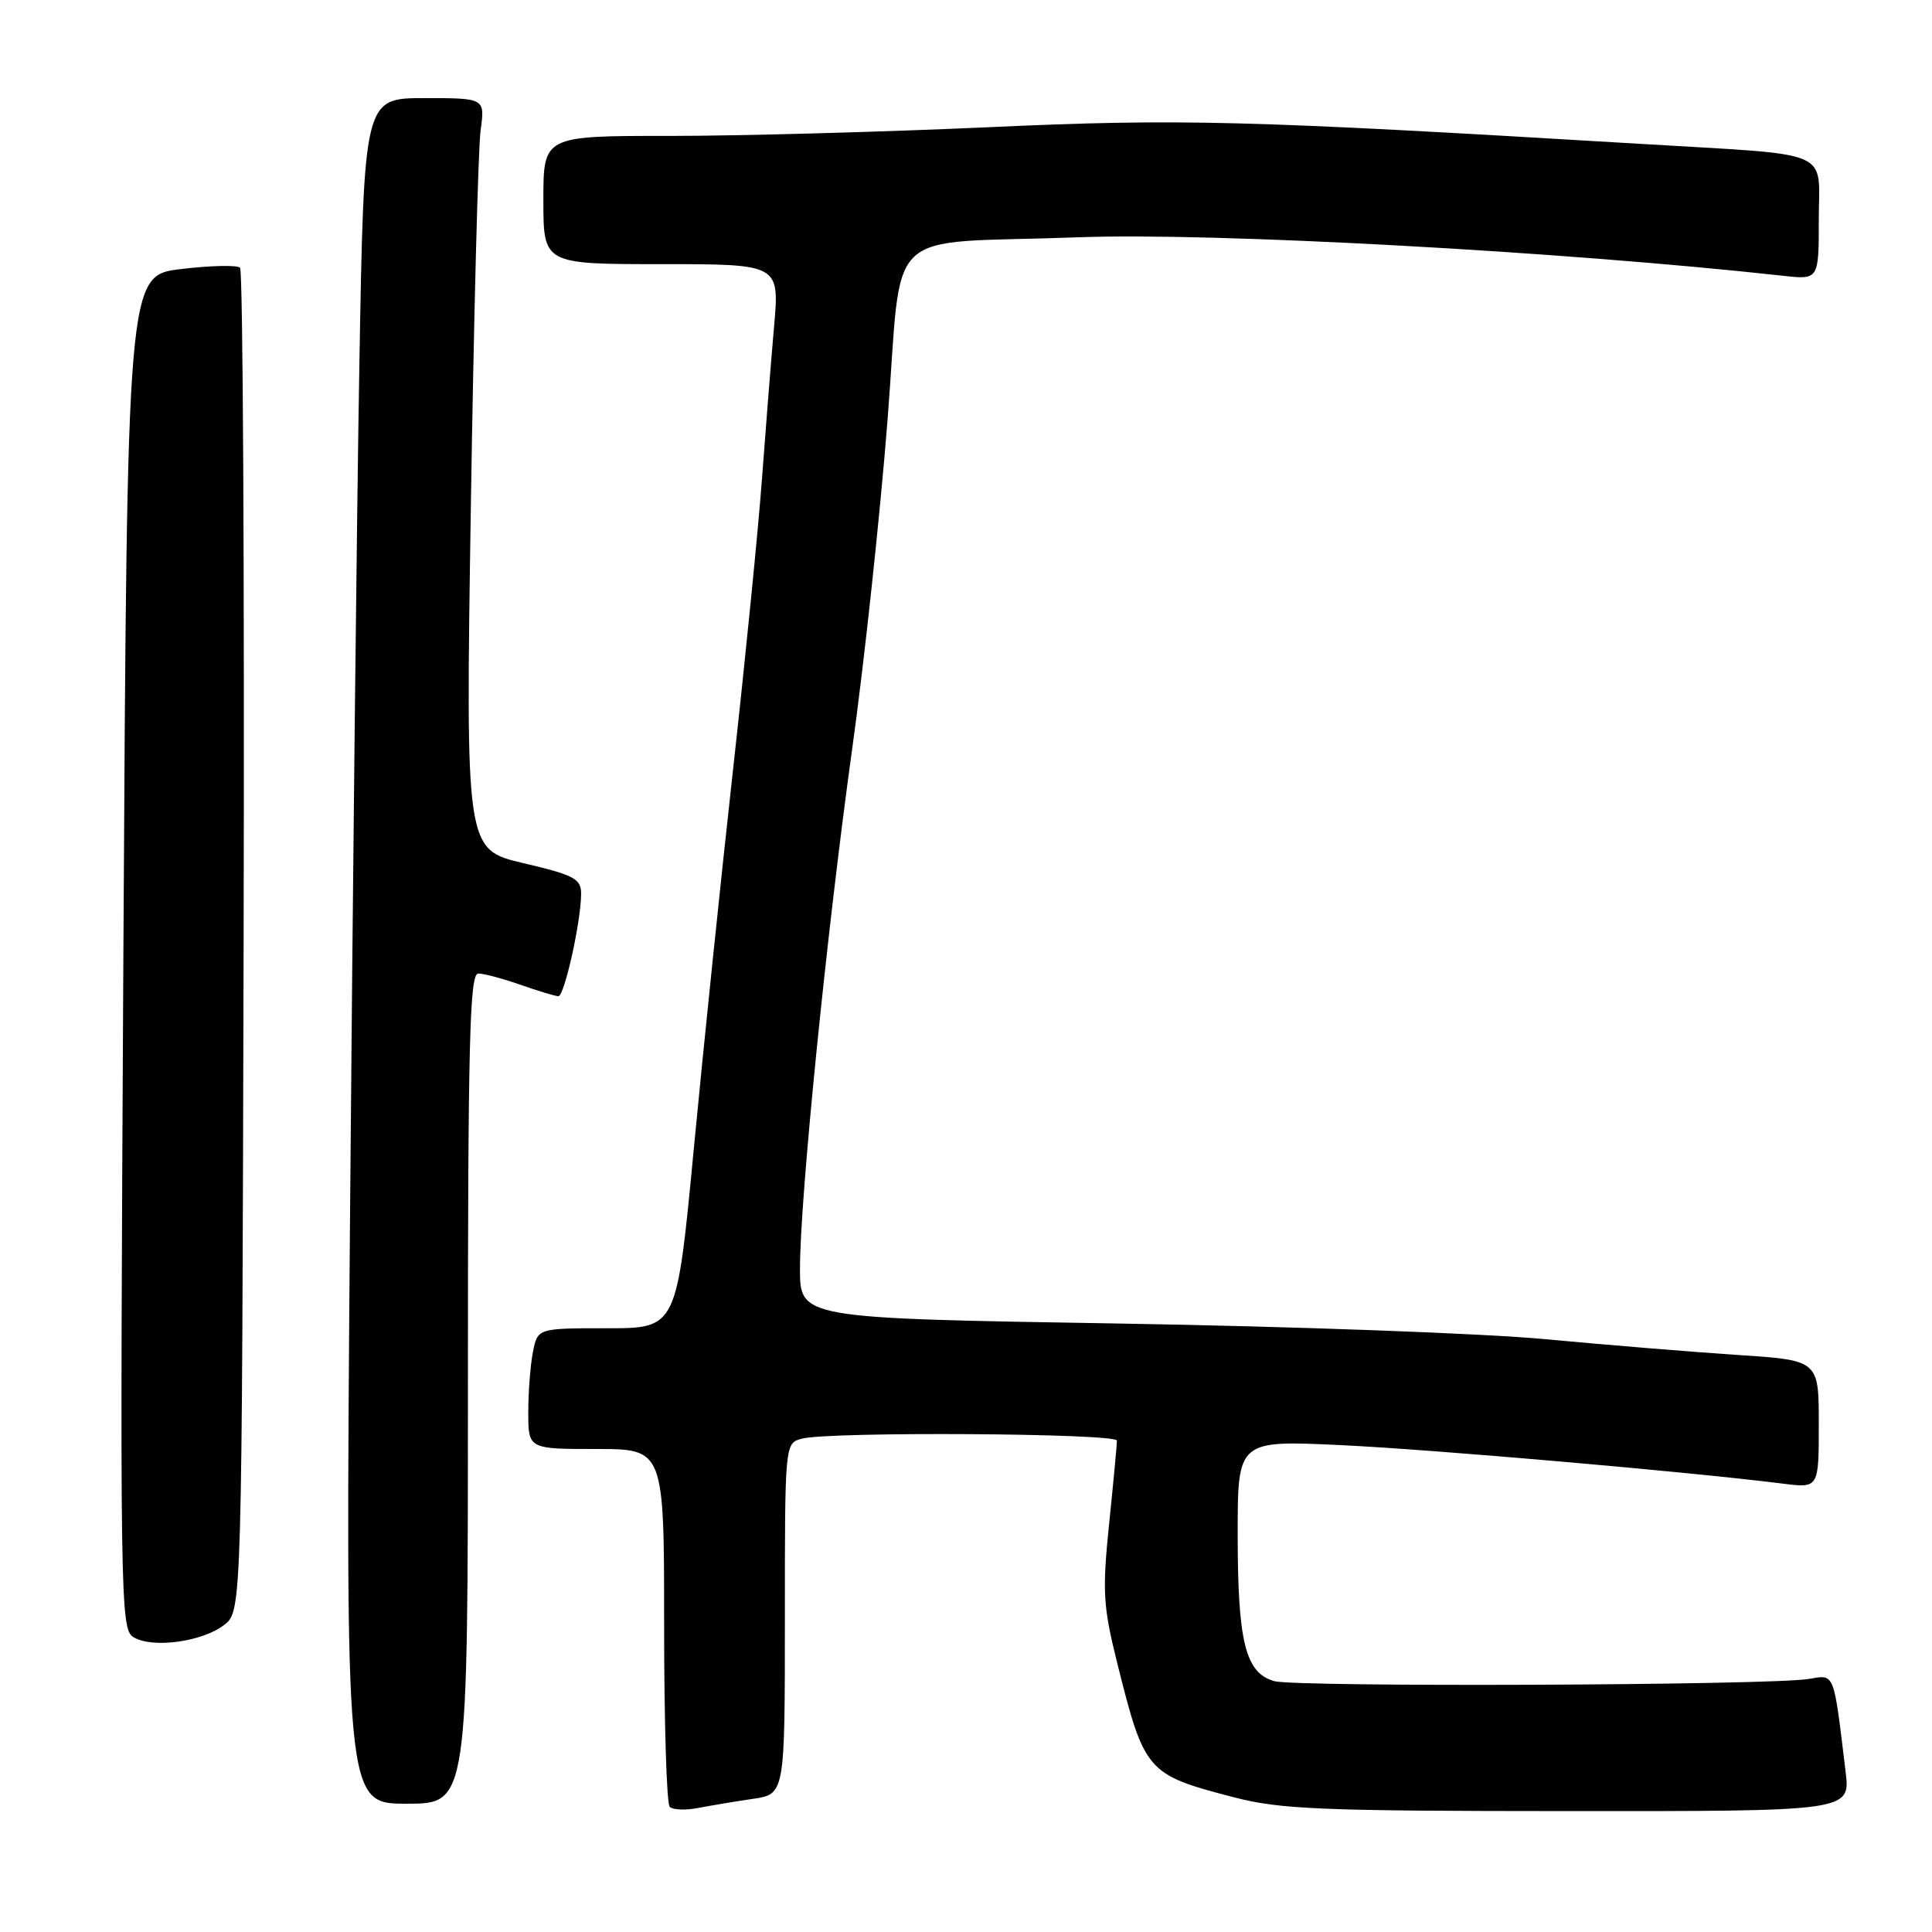 <?xml version="1.0" encoding="UTF-8" standalone="no"?>
<!DOCTYPE svg PUBLIC "-//W3C//DTD SVG 1.1//EN" "http://www.w3.org/Graphics/SVG/1.1/DTD/svg11.dtd" >
<svg xmlns="http://www.w3.org/2000/svg" xmlns:xlink="http://www.w3.org/1999/xlink" version="1.1" viewBox="0 0 256 256">
 <g >
 <path fill="currentColor"
d=" M 99.75 238.36 C 104.00 237.74 104.00 237.74 104.00 214.49 C 104.00 191.23 104.00 191.23 106.25 190.63 C 109.85 189.67 148.00 189.91 148.00 190.89 C 148.00 191.39 147.54 196.32 146.97 201.85 C 146.05 210.84 146.16 212.80 148.00 220.21 C 151.65 234.83 151.91 235.14 163.50 238.15 C 169.66 239.75 175.01 239.97 207.84 239.98 C 245.19 240.00 245.19 240.00 244.55 234.75 C 242.93 221.33 243.15 221.89 239.66 222.47 C 234.59 223.32 171.76 223.57 168.85 222.76 C 165.02 221.68 164.00 217.60 164.00 203.27 C 164.00 190.84 164.00 190.84 177.75 191.49 C 190.03 192.08 223.68 195.01 236.25 196.59 C 241.00 197.19 241.00 197.19 241.00 188.71 C 241.00 180.24 241.00 180.24 230.25 179.54 C 224.34 179.15 212.87 178.21 204.76 177.45 C 196.65 176.68 171.11 175.75 148.01 175.37 C 106.00 174.68 106.00 174.68 106.00 168.09 C 106.01 158.72 109.54 123.56 112.92 99.22 C 114.51 87.83 116.61 68.30 117.59 55.83 C 119.69 29.26 116.40 32.42 143.00 31.44 C 160.71 30.78 206.94 33.31 236.25 36.54 C 241.00 37.07 241.00 37.07 241.00 29.08 C 241.00 19.63 243.32 20.62 217.50 19.07 C 164.92 15.92 156.42 15.70 130.91 16.86 C 116.93 17.49 97.96 18.01 88.75 18.01 C 72.00 18.00 72.00 18.00 72.00 26.50 C 72.00 35.00 72.00 35.00 87.64 35.00 C 103.29 35.00 103.29 35.00 102.57 43.25 C 102.17 47.79 101.45 56.90 100.96 63.50 C 100.48 70.10 98.75 87.42 97.13 102.00 C 95.51 116.58 93.17 139.19 91.93 152.25 C 89.67 176.00 89.67 176.00 80.46 176.00 C 71.25 176.00 71.25 176.00 70.62 179.12 C 70.28 180.84 70.00 184.44 70.00 187.12 C 70.00 192.00 70.00 192.00 79.00 192.00 C 88.00 192.00 88.00 192.00 88.00 215.33 C 88.00 228.17 88.33 239.00 88.74 239.41 C 89.15 239.82 90.84 239.89 92.49 239.57 C 94.15 239.25 97.41 238.70 99.75 238.36 Z  M 62.00 184.00 C 62.00 138.01 62.23 129.00 63.37 129.00 C 64.13 129.00 66.66 129.68 69.00 130.50 C 71.34 131.32 73.58 132.00 73.99 132.00 C 74.79 132.00 77.00 122.04 77.00 118.42 C 77.00 116.44 76.08 115.95 69.34 114.37 C 61.69 112.56 61.69 112.56 62.39 67.07 C 62.78 42.06 63.36 19.66 63.68 17.29 C 64.27 13.00 64.27 13.00 56.25 13.00 C 48.23 13.00 48.23 13.00 47.62 48.25 C 47.28 67.64 46.73 118.49 46.38 161.25 C 45.76 239.00 45.76 239.00 53.88 239.00 C 62.00 239.00 62.00 239.00 62.00 184.00 Z  M 29.69 215.32 C 32.06 213.50 32.06 213.50 32.28 124.83 C 32.40 76.07 32.19 35.86 31.81 35.48 C 31.44 35.10 27.92 35.18 23.99 35.65 C 16.85 36.50 16.85 36.50 16.35 126.16 C 15.88 212.12 15.93 215.87 17.68 216.93 C 20.15 218.45 26.80 217.56 29.69 215.32 Z "/>
</g>
</svg>